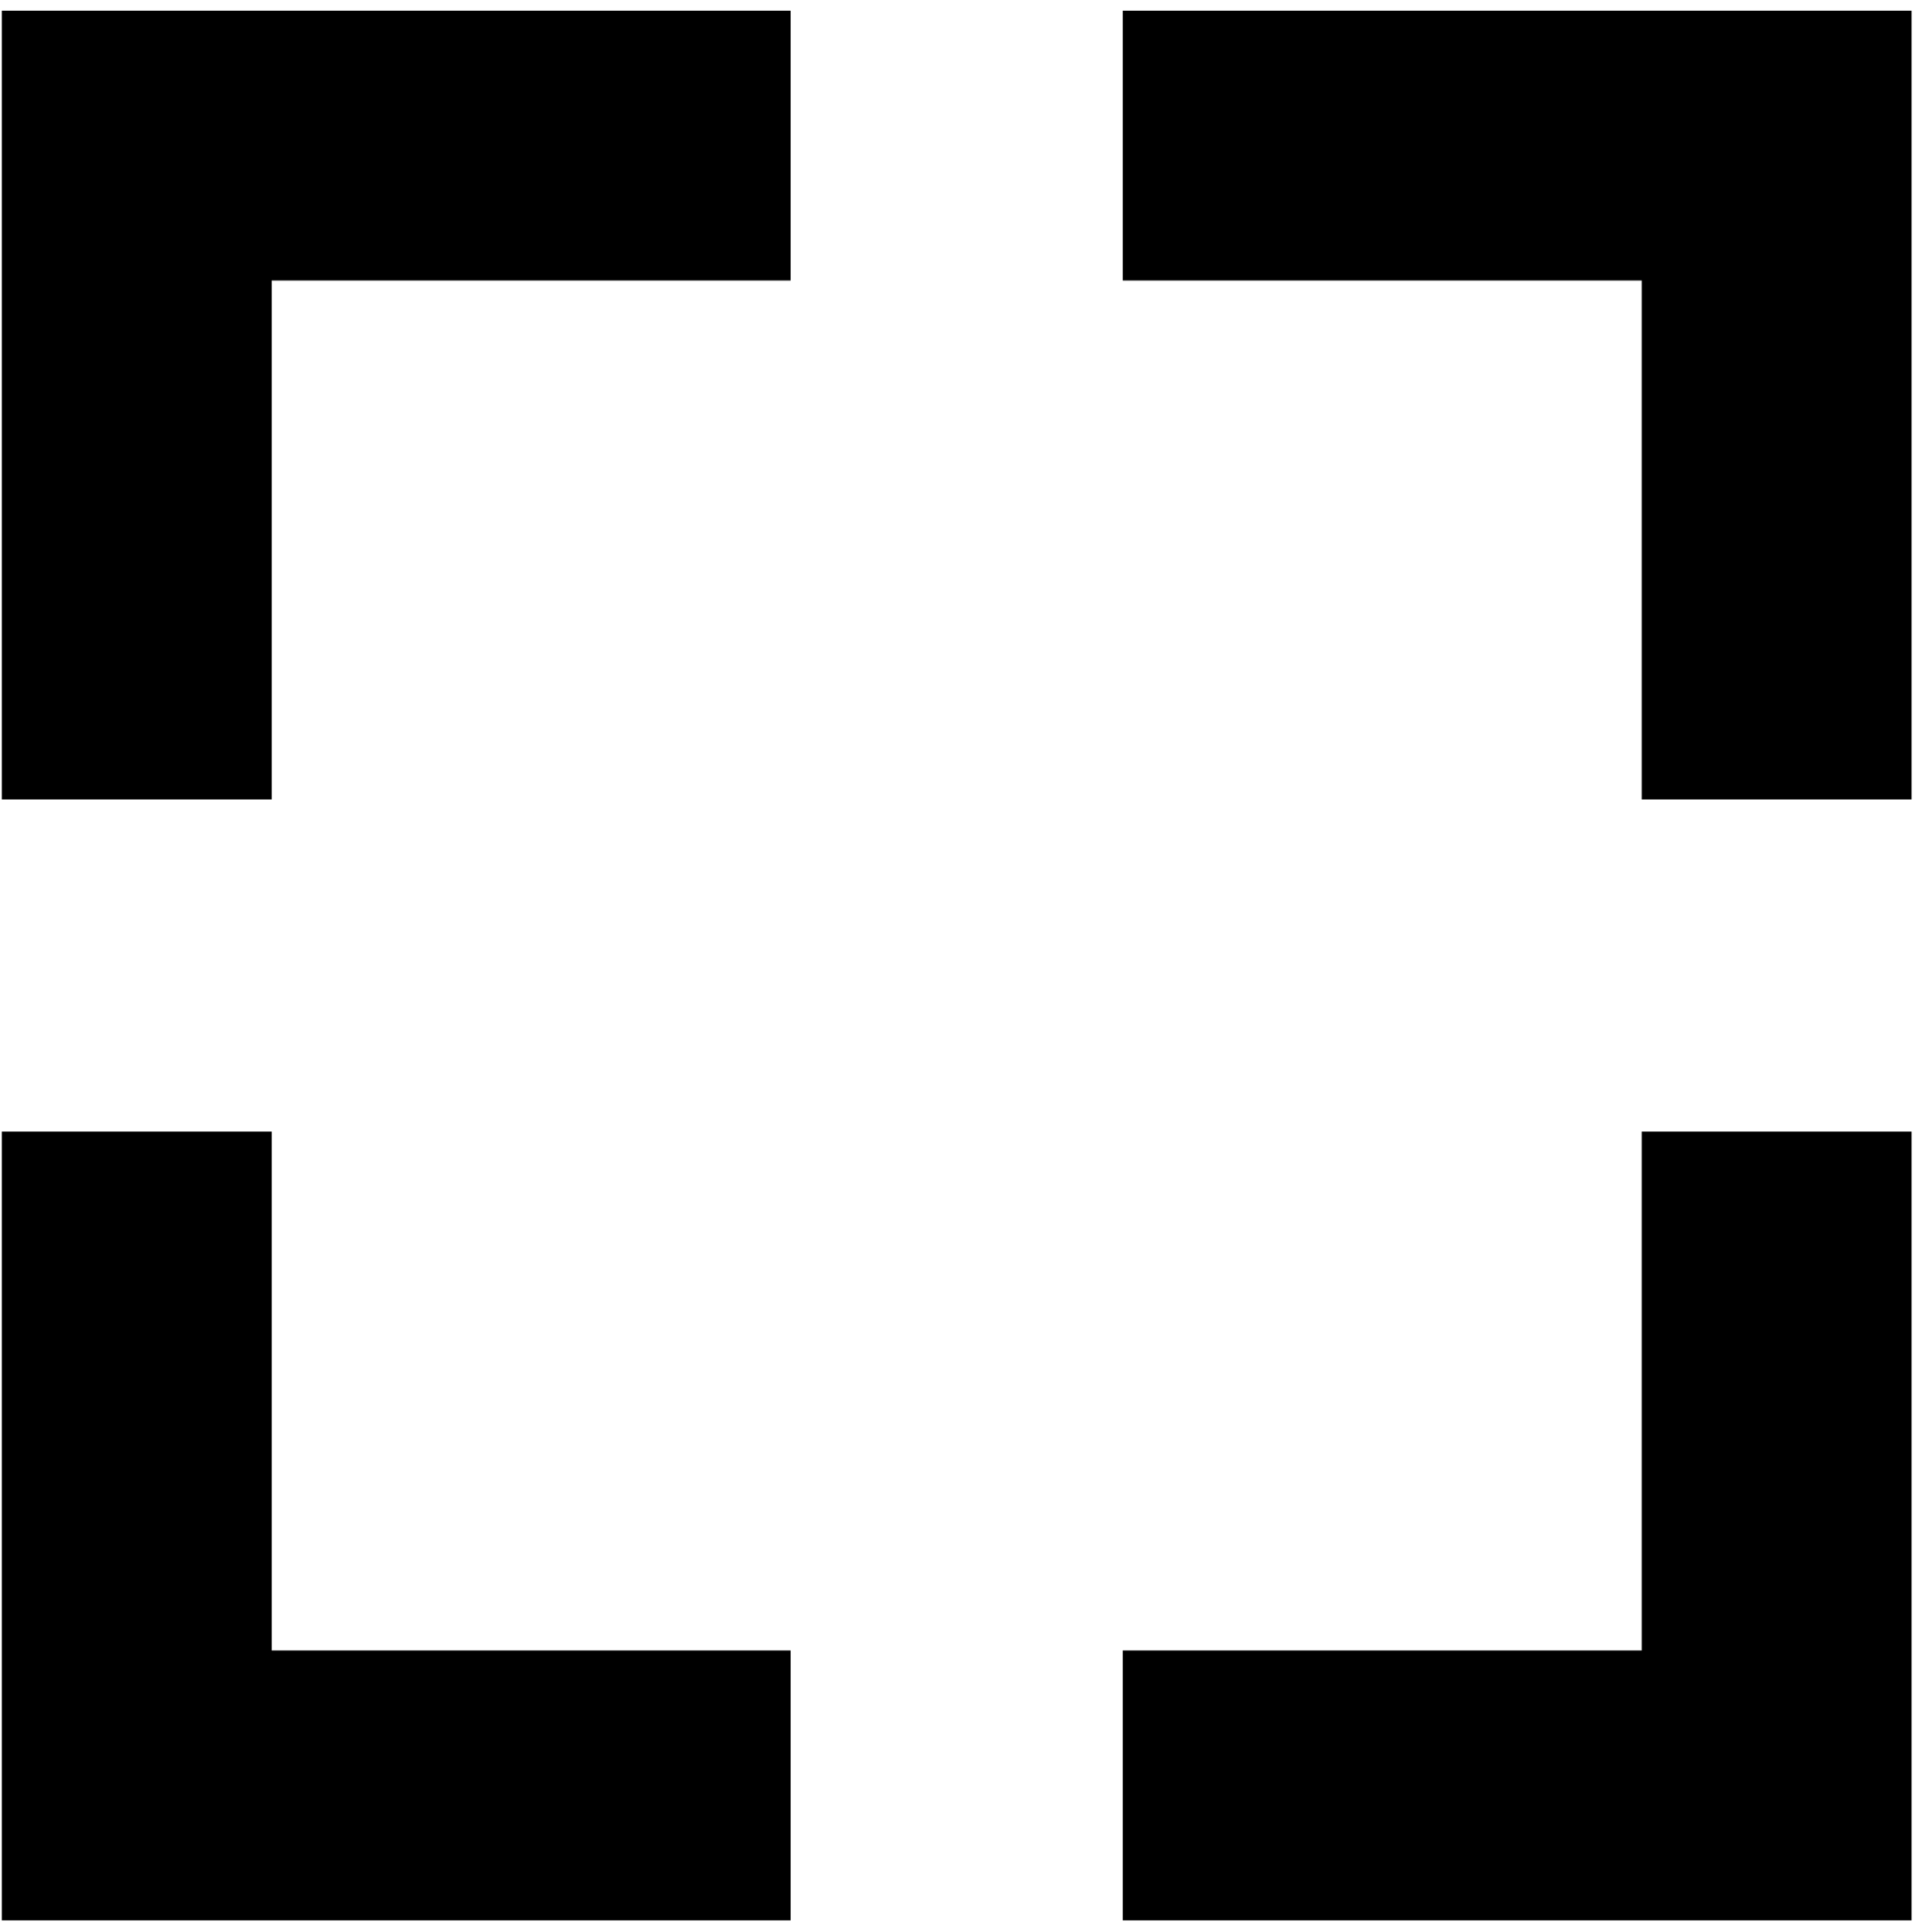 <svg viewBox="0 0 144 145" version="1.1" xmlns="http://www.w3.org/2000/svg" xmlns:xlink="http://www.w3.org/1999/xlink">
    <defs></defs>
    <g id="Page-1" stroke-width="1" fill-rule="evenodd">
        <path d="M84.251,0.801 L143.442,0.801 L143.442,59.992 L123.193,59.992 L123.193,21.051 L84.251,21.051 L84.251,0.801 Z M59.329,0.801 L59.329,21.051 L20.387,21.051 L20.387,59.992 L0.137,59.992 L0.137,0.801 L59.329,0.801 Z M84.251,144.106 L84.251,123.856 L123.193,123.856 L123.193,84.915 L143.442,84.915 L143.442,144.106 L84.251,144.106 Z M59.329,144.106 L0.137,144.106 L0.137,84.915 L20.387,84.915 L20.387,123.856 L59.329,123.856 L59.329,144.106 Z" id="maximize"></path>
    </g>
</svg>
